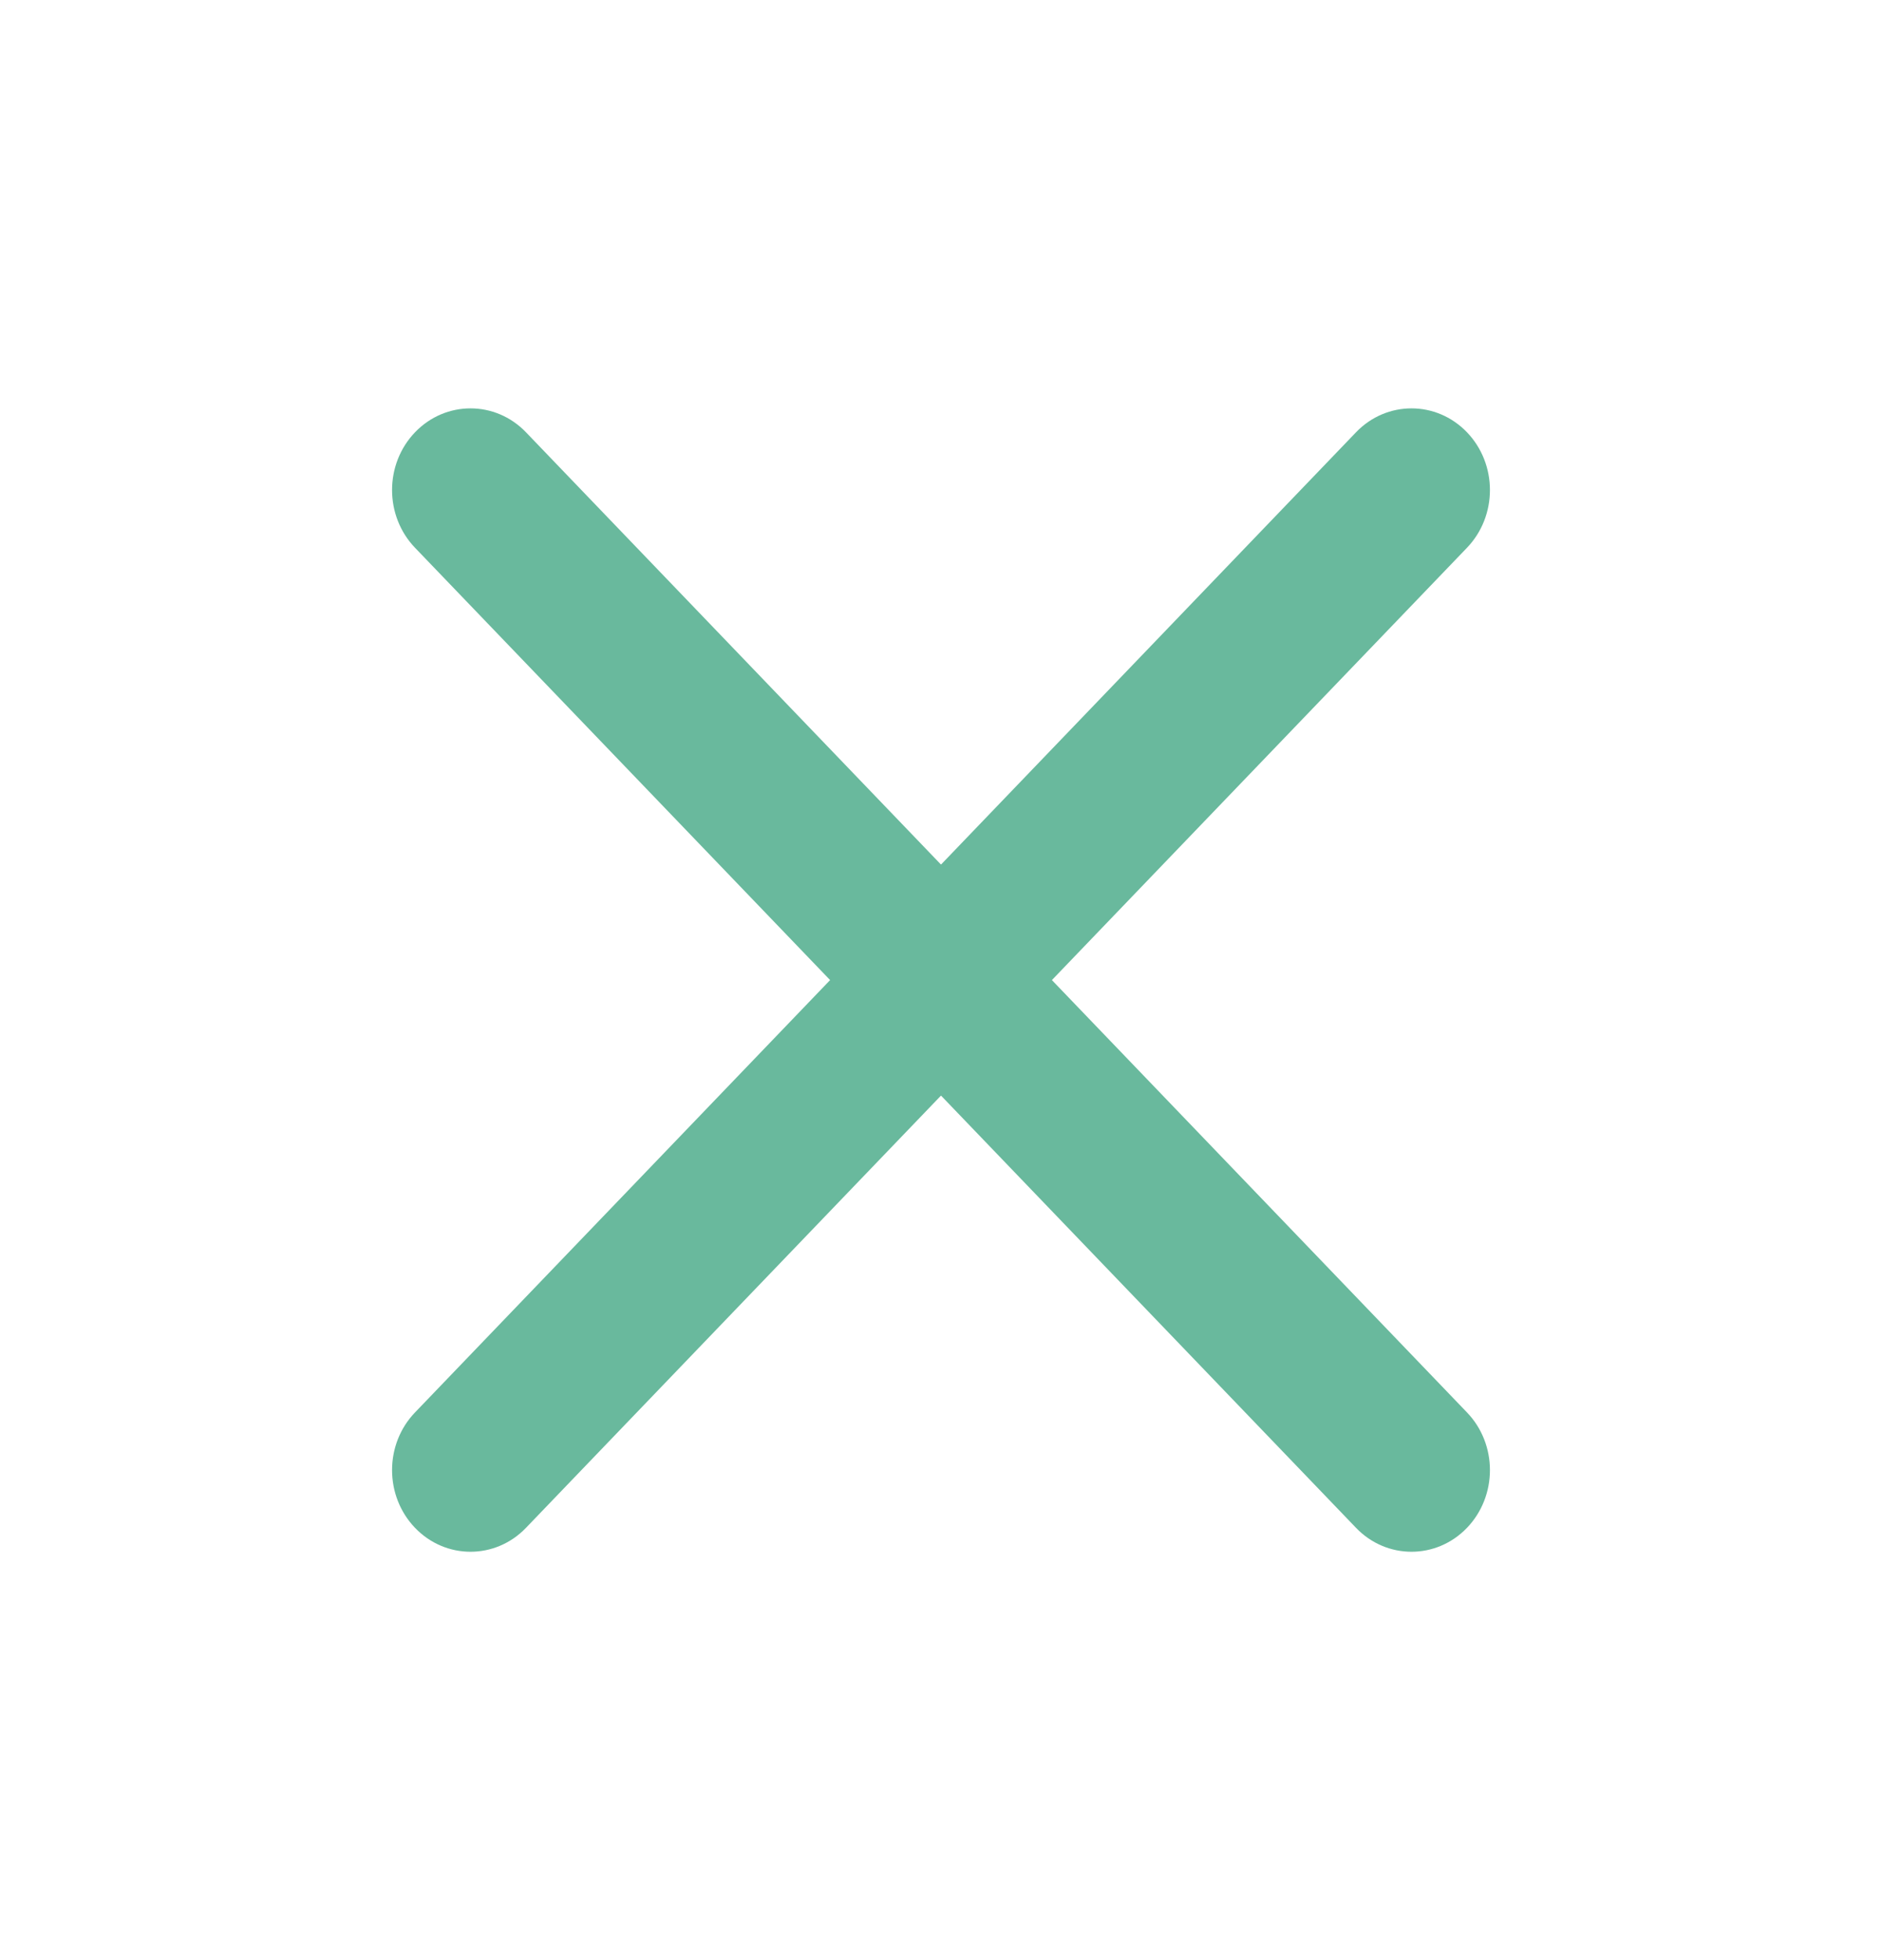 <svg width="24" height="25" viewBox="0 0 24 25" fill="none" xmlns="http://www.w3.org/2000/svg">
<path fill-rule="evenodd" clip-rule="evenodd" d="M18.707 5.513C19.098 5.92 19.098 6.58 18.707 6.987L6.707 19.487C6.317 19.893 5.683 19.893 5.293 19.487C4.902 19.08 4.902 18.42 5.293 18.014L17.293 5.513C17.683 5.107 18.317 5.107 18.707 5.513Z" fill="#69B99D"/>
<path fill-rule="evenodd" clip-rule="evenodd" d="M5.293 5.513C5.683 5.107 6.317 5.107 6.707 5.513L18.707 18.014C19.098 18.42 19.098 19.08 18.707 19.487C18.317 19.893 17.683 19.893 17.293 19.487L5.293 6.987C4.902 6.58 4.902 5.92 5.293 5.513Z" fill="#69B99D"/>
</svg>
